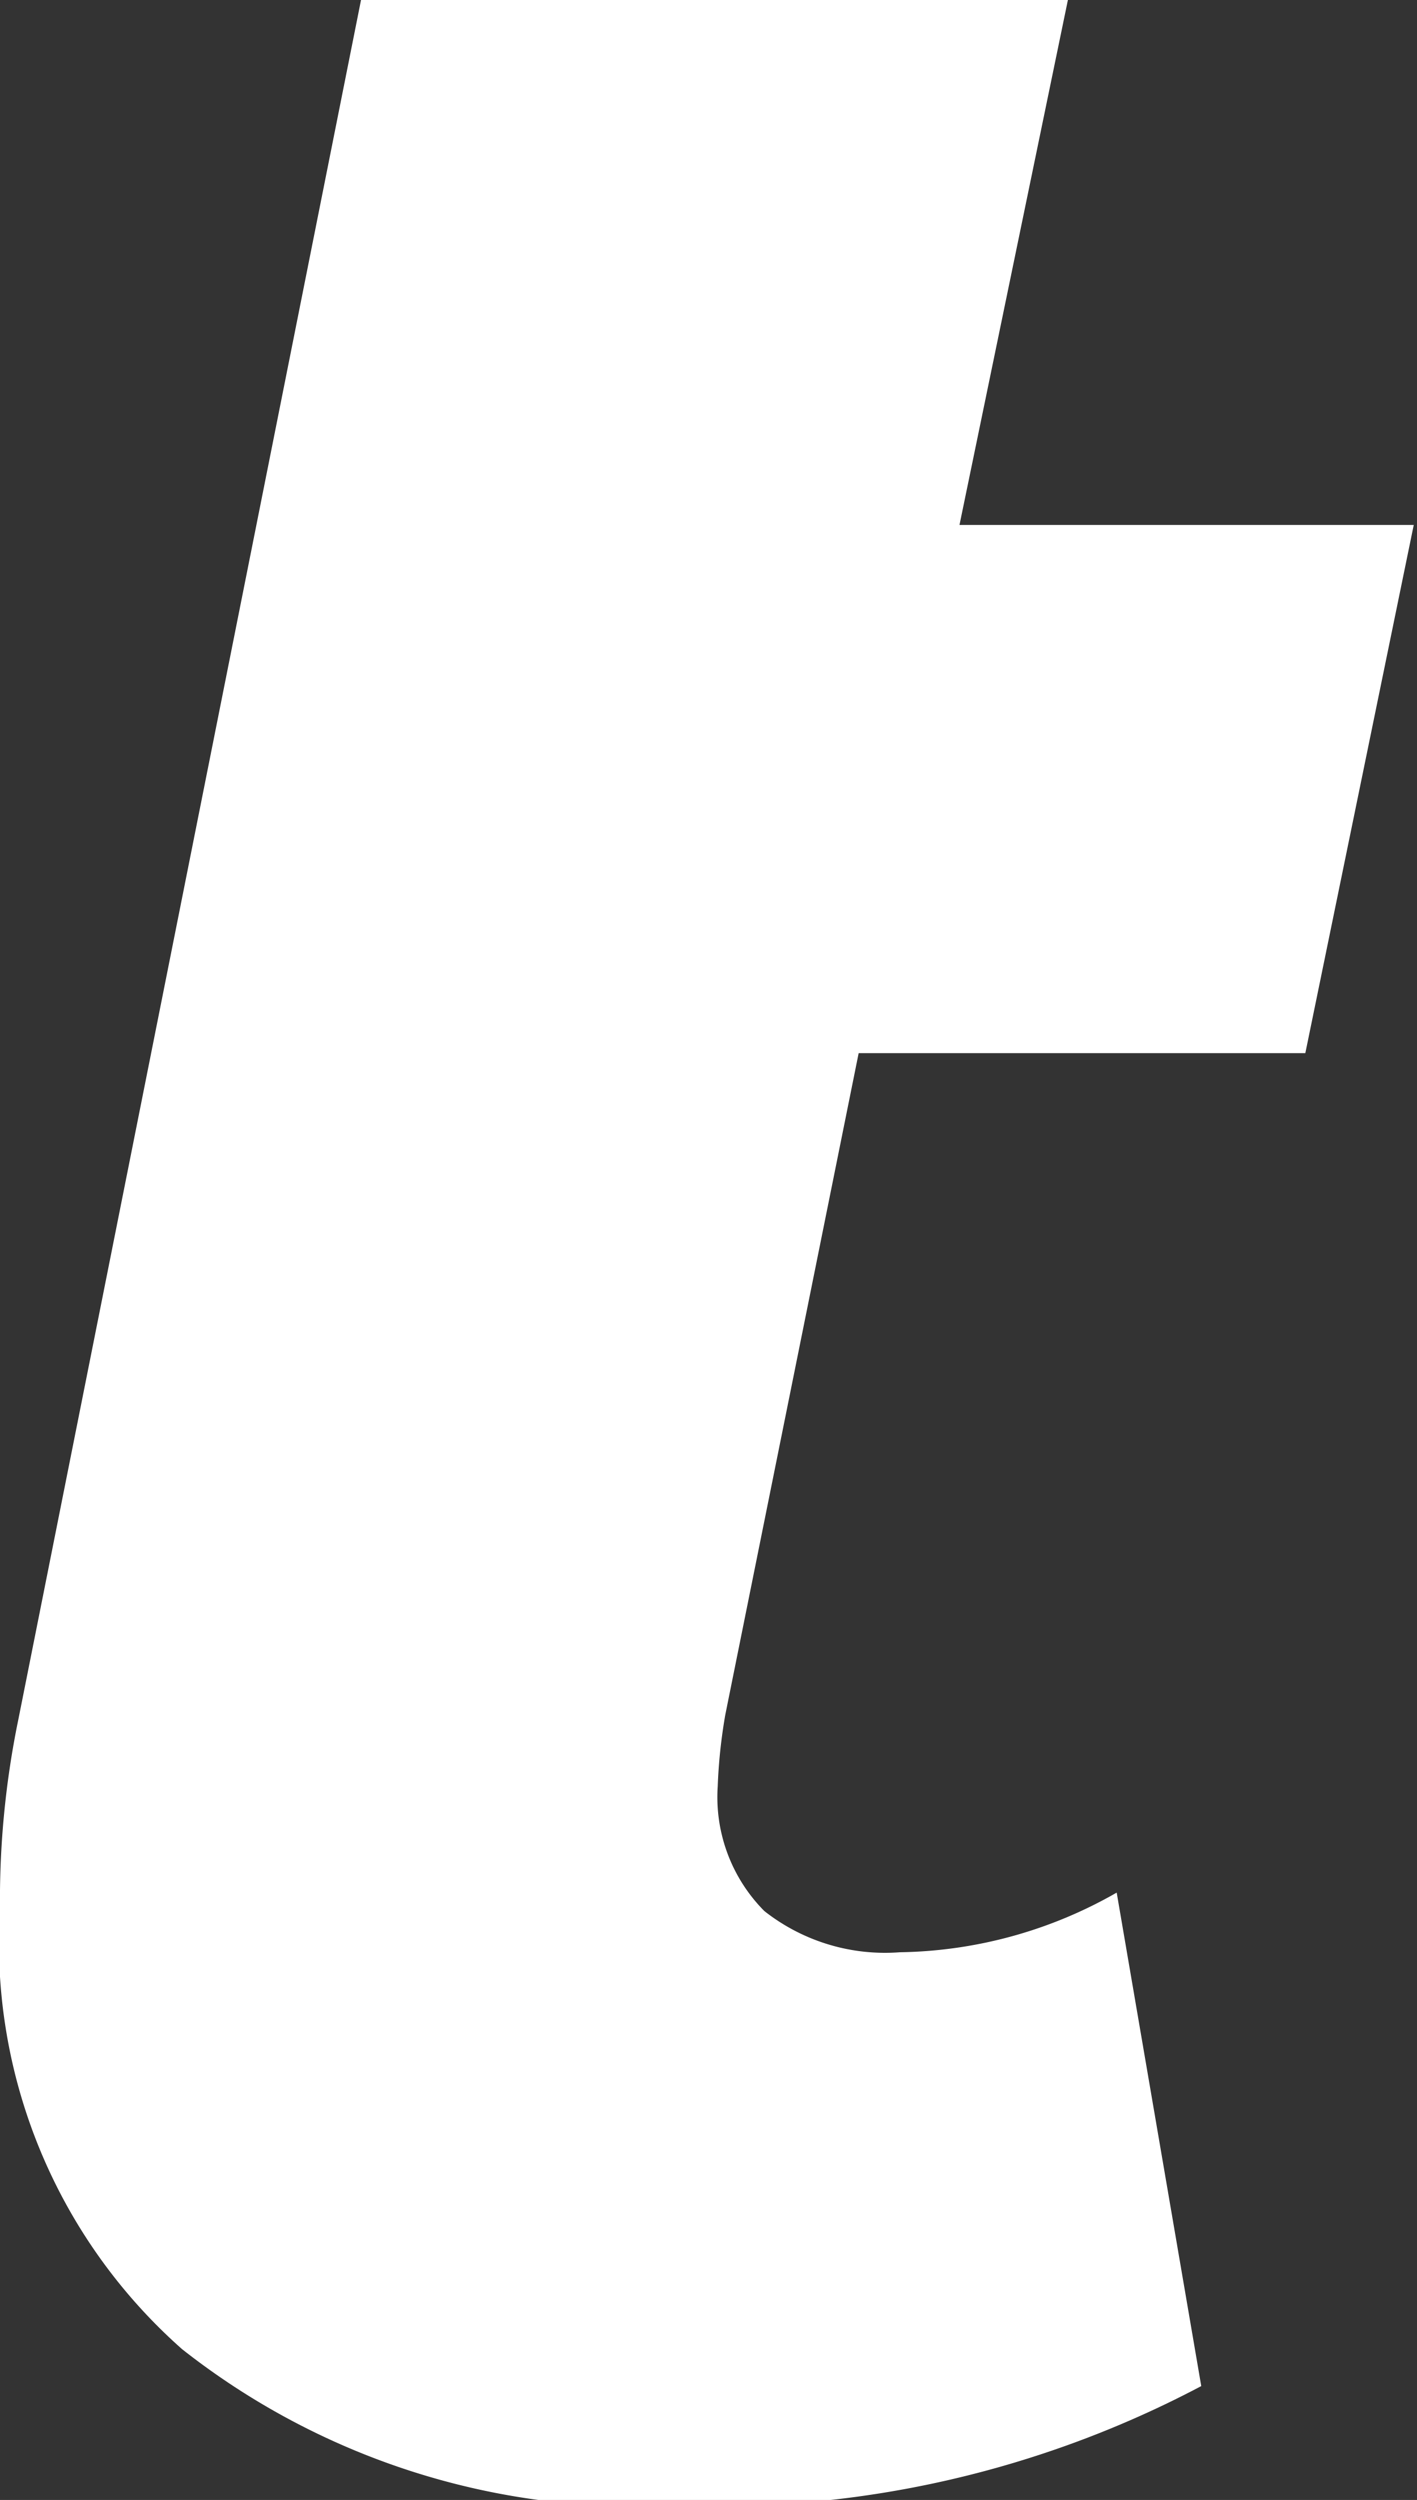 <svg xmlns="http://www.w3.org/2000/svg" viewBox="0 0 13.07 23.05"><rect x="0" y="0" width="13.07" height="23.05" fill="#333333" stroke="none"/><title>t-white-italic</title><path d="M6.69,15.81a4.86,4.86,0,0,0-.07.66,1.49,1.49,0,0,0,.43,1.15A1.8,1.8,0,0,0,8.3,18a4.14,4.14,0,0,0,2-.55L11.08,22a9.55,9.55,0,0,1-4.84,1.1,6.77,6.77,0,0,1-4.56-1.44A5,5,0,0,1,0,17.6a8.24,8.24,0,0,1,.17-1.75L3.33,0H9.85l-1,4.84h4.19l-1,4.87H7.92Z" style="fill:#fff"/></svg>